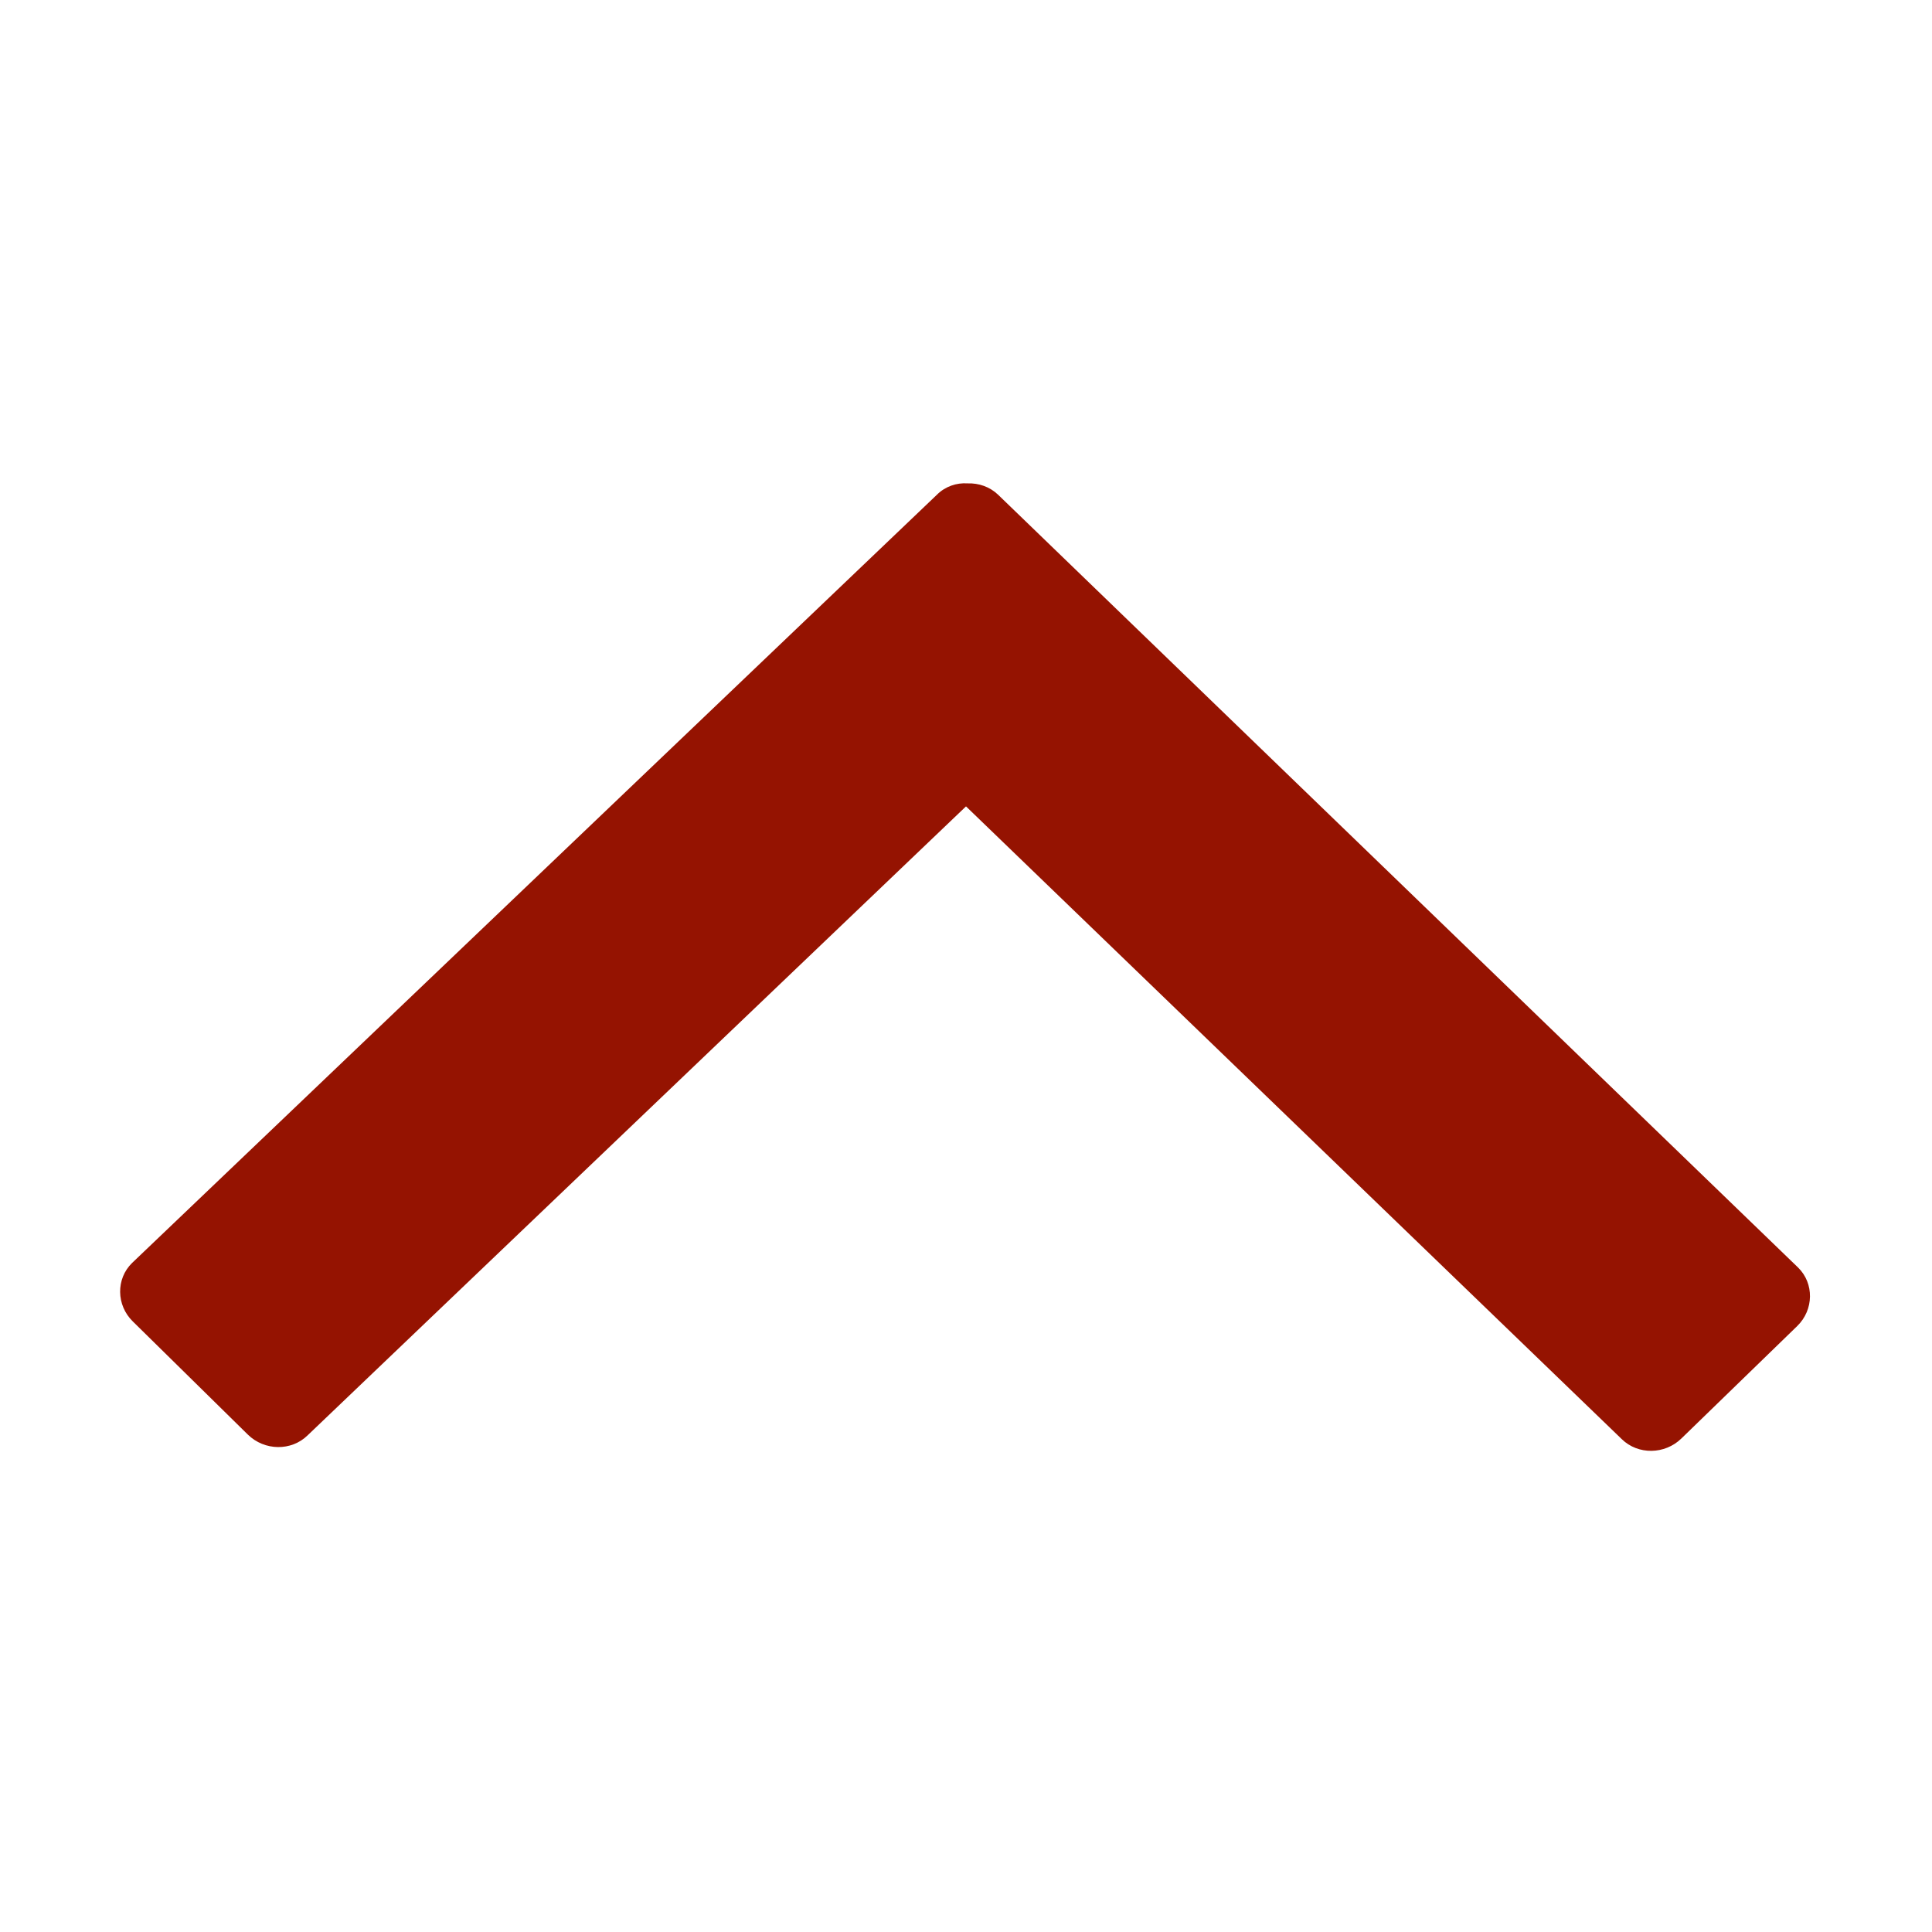 <?xml version="1.0" encoding="utf-8"?>
<!-- Generator: Adobe Illustrator 21.1.0, SVG Export Plug-In . SVG Version: 6.00 Build 0)  -->
<svg version="1.1" id="collapsedown" xmlns="http://www.w3.org/2000/svg" xmlns:xlink="http://www.w3.org/1999/xlink" x="0px"
	 y="0px" viewBox="0 0 512 512" style="enable-background:new 0 0 512 512;" xml:space="preserve">
<style type="text/css">
	.st0{fill:#951301;}
</style>
<path class="st0" d="M256,213.7L256,213.7L256,213.7L81.5,380.4c-4.3,4.2-11.4,4.1-15.8-0.2l-30.5-30c-4.4-4.3-4.5-11.3-0.2-15.5
	l213.3-203.6c2.2-2.2,5.2-3.2,8.1-3c3-0.1,5.9,0.9,8.1,3l212,204.8c4.3,4.2,4.2,11.2-0.2,15.5l-30.7,29.8
	c-4.4,4.3-11.5,4.4-15.8,0.2L256,213.7z"/>
</svg>
